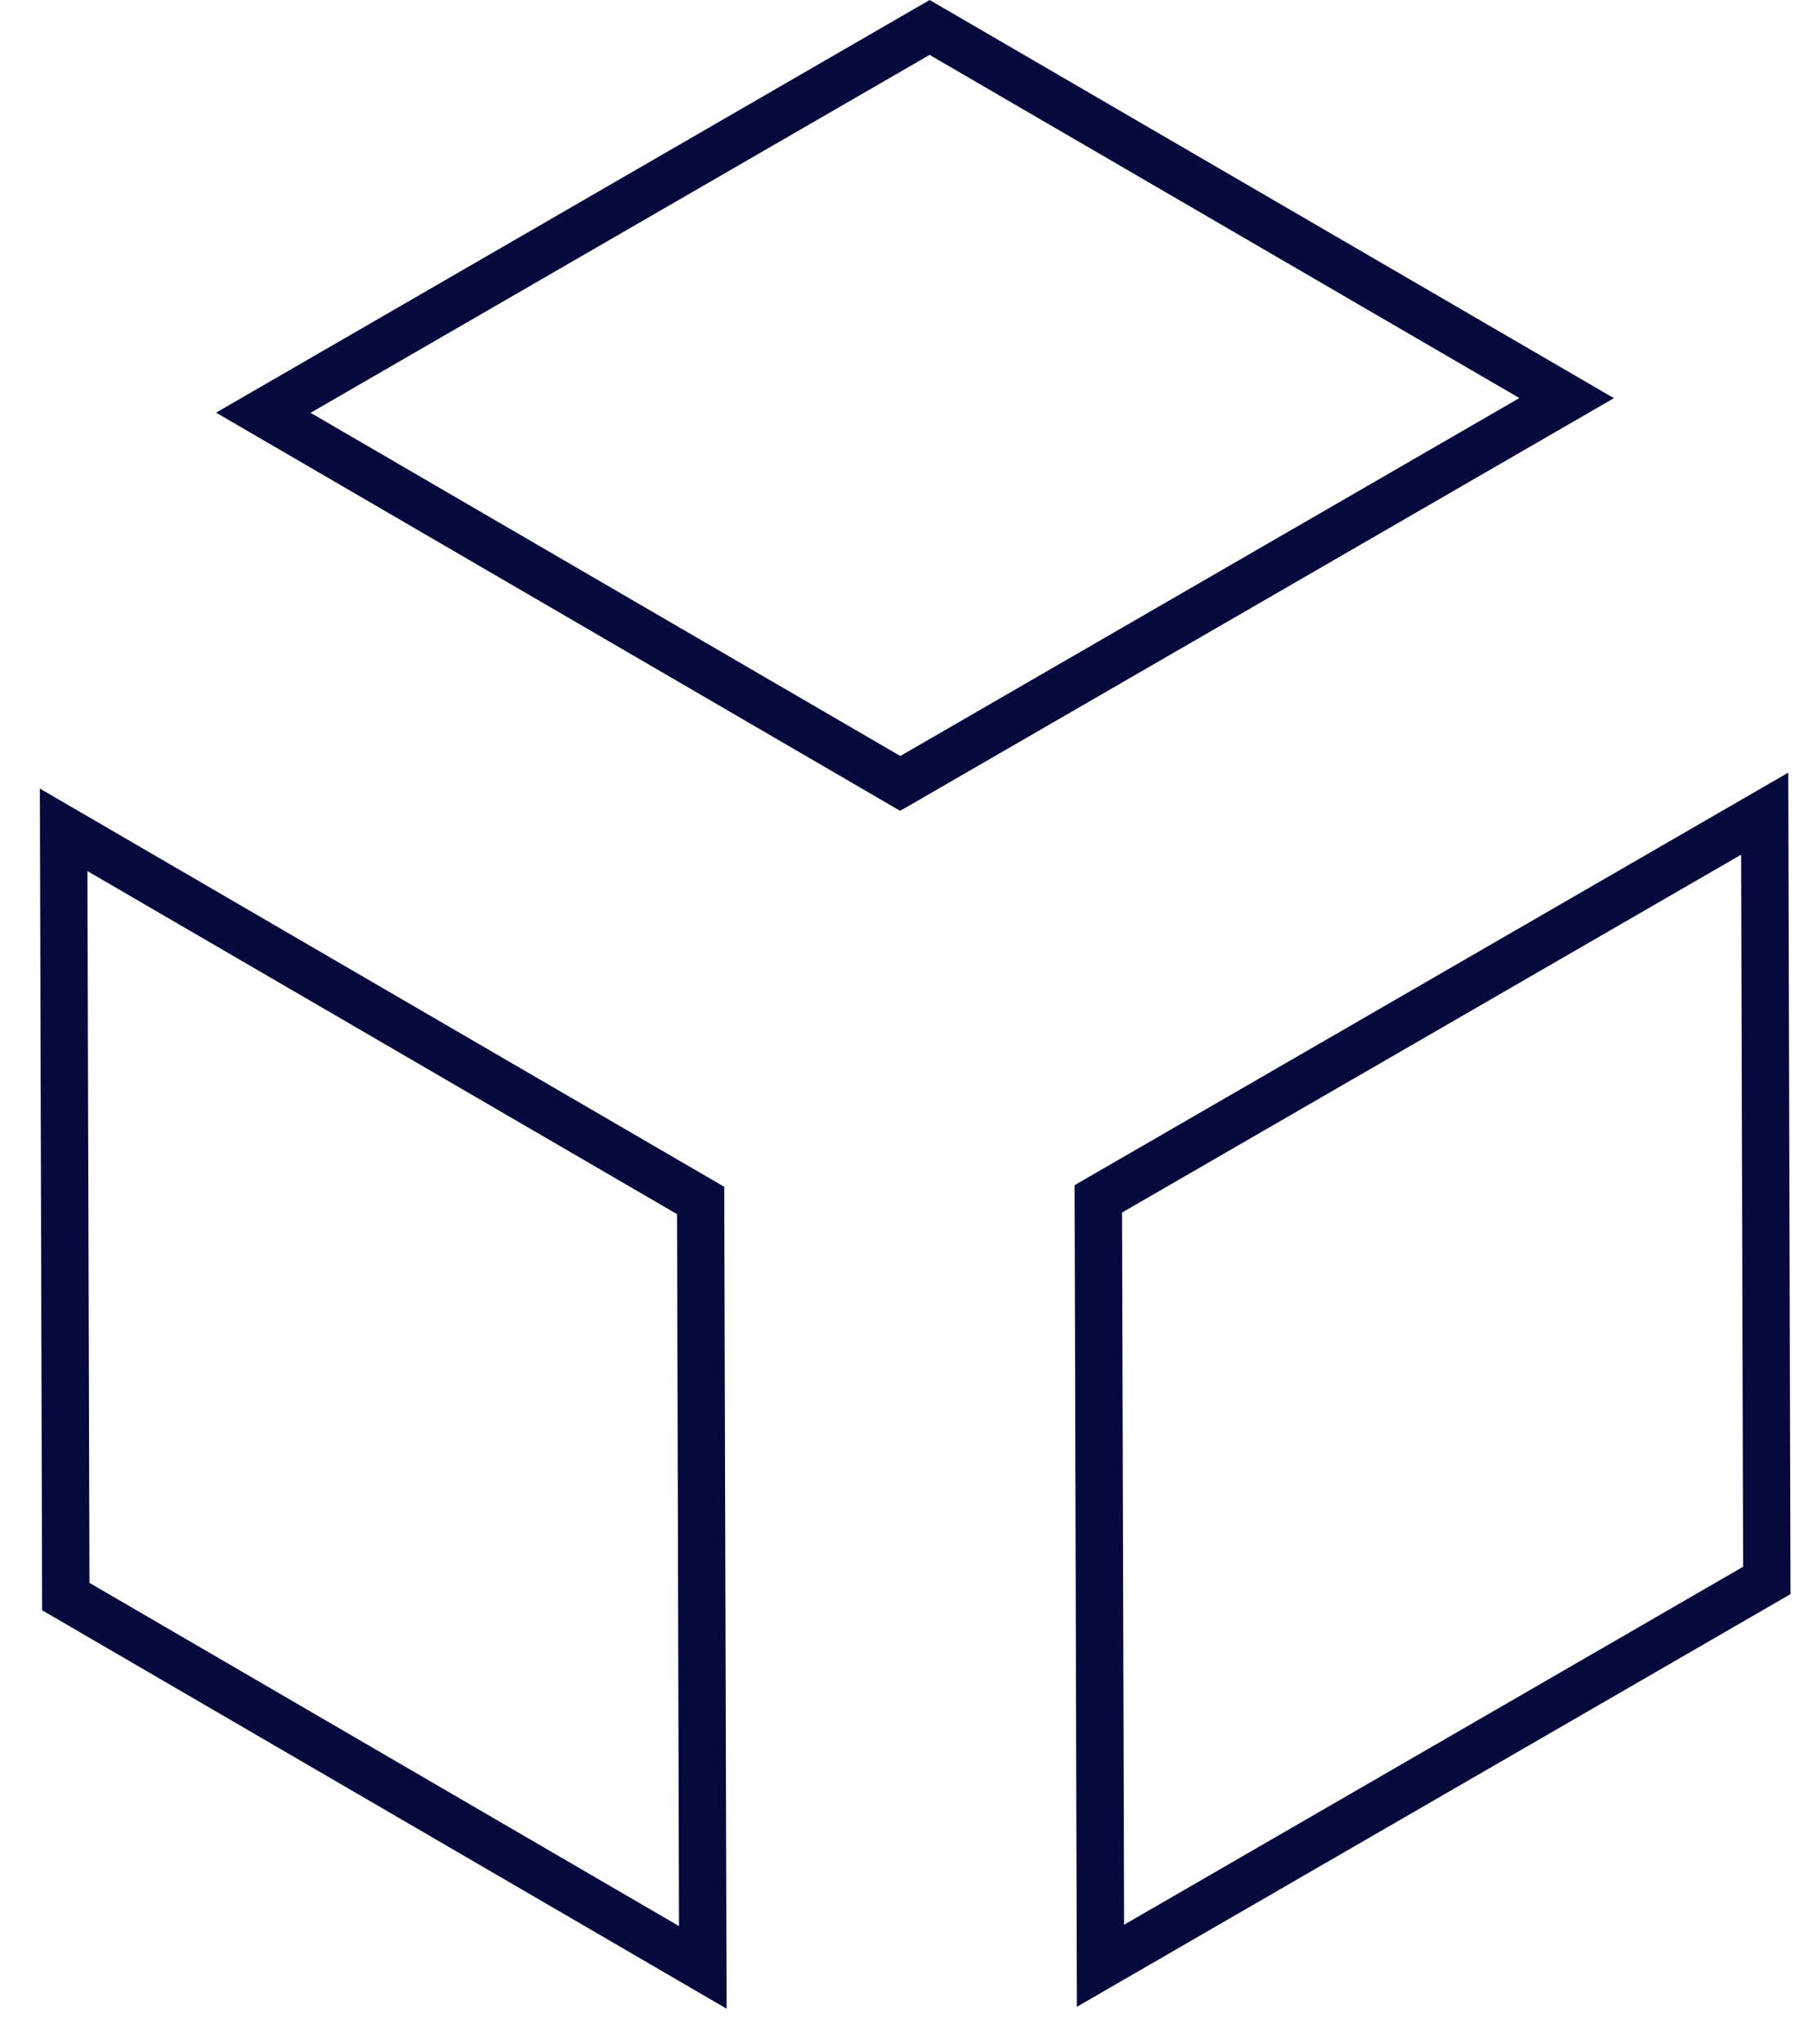 <svg width="31" height="35" viewBox="0 0 31 35" fill="none" xmlns="http://www.w3.org/2000/svg">
<path d="M0.722 27.577L0.683 13.505L12.411 20.325L12.449 33.691L12.044 33.693L12.248 33.341L12.044 33.693L12.449 33.691L12.451 34.4L0.722 27.577ZM1.533 27.108L11.636 32.986L11.602 20.793L1.498 14.918L1.533 27.108Z" fill="#05093B"/>
<path d="M18.415 20.297L30.039 13.582L30.645 13.232L30.683 27.301L18.454 34.368L18.415 20.297ZM19.228 20.766L19.263 32.963L29.871 26.832L29.837 14.637L19.228 20.766Z" fill="#05093B"/>
<path d="M3.703 7.067L15.931 0L27.657 6.819L15.629 13.769L15.425 13.886L3.703 7.067ZM5.322 7.07L15.428 12.947L26.037 6.817L15.93 0.94L5.322 7.07Z" fill="#05093B"/>
</svg>
